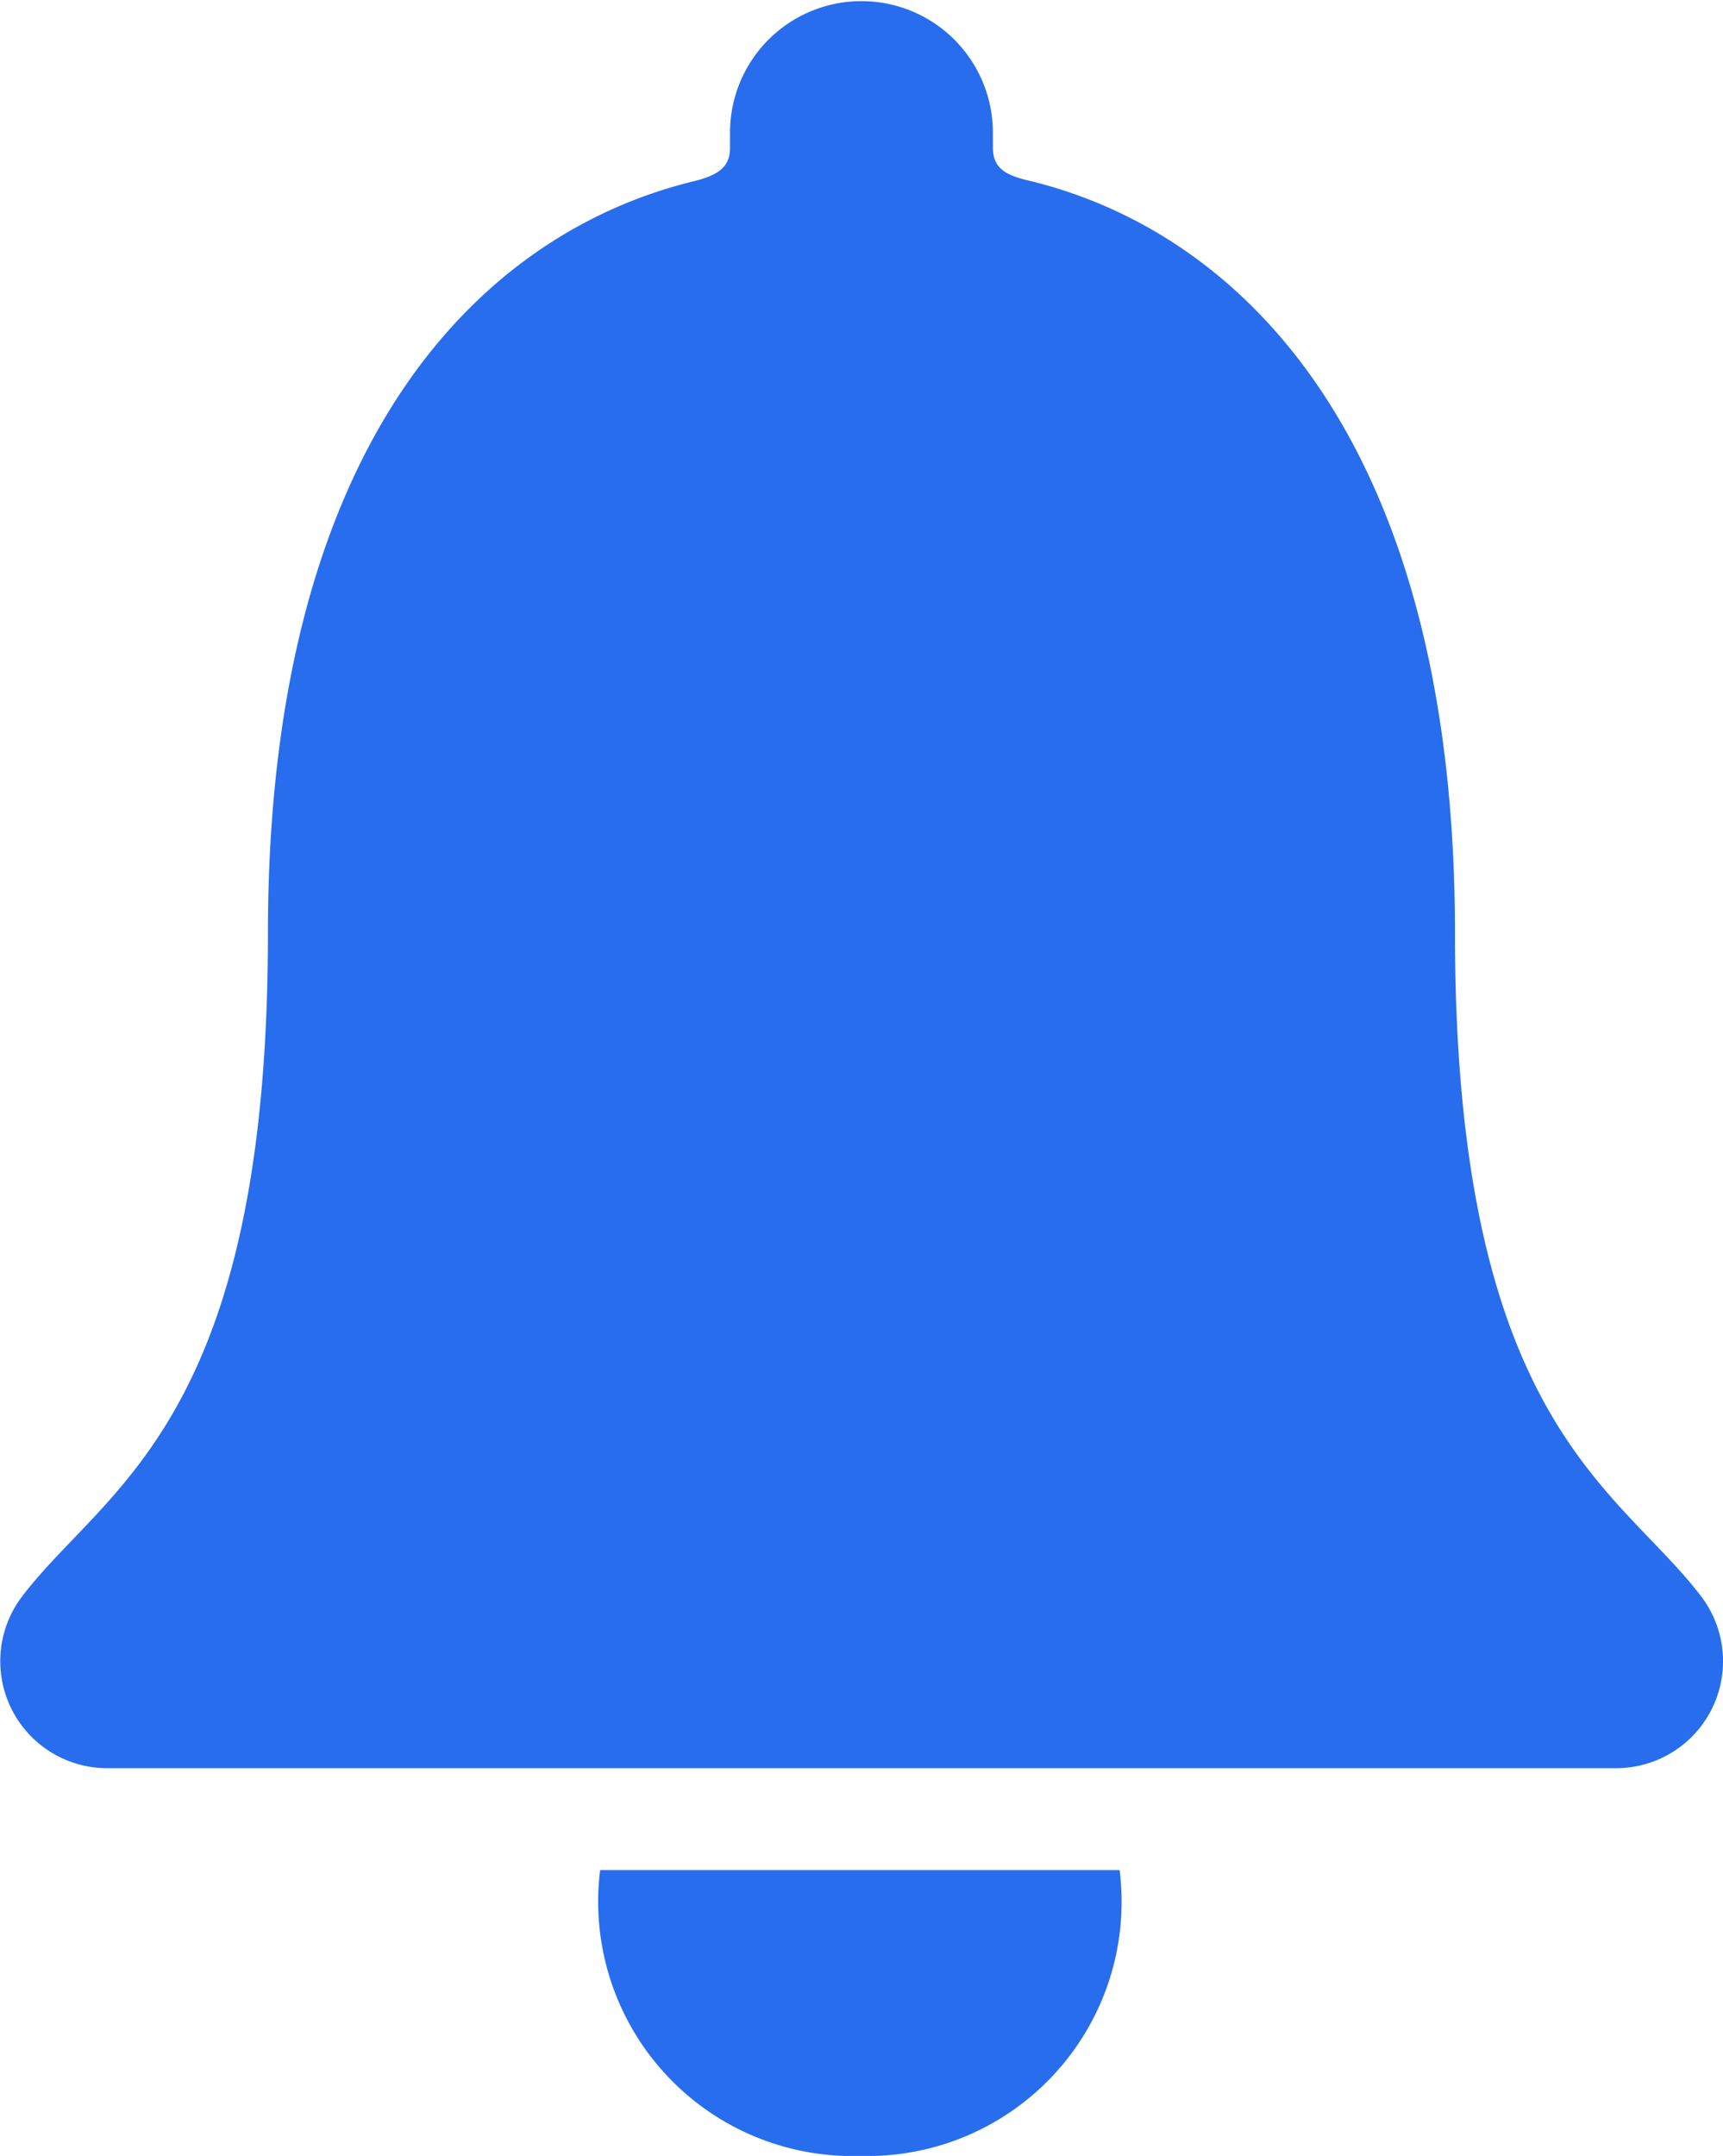 <svg xmlns="http://www.w3.org/2000/svg" width="16" height="20.012" viewBox="0 0 16 20.012">
  <defs>
    <style>
      .cls-1 {
        fill: #276ded;
      }
    </style>
  </defs>
  <g id="Icon_ionic-ios-notifications" data-name="Icon ionic-ios-notifications" transform="translate(-6.761 -3.93)">
    <path id="路径_23" data-name="路径 23" class="cls-1" d="M17.016,30.989a2.36,2.36,0,0,0,2.408-2.653H14.6A2.361,2.361,0,0,0,17.016,30.989Z" transform="translate(-2.266 -7.047)"/>
    <path id="路径_24" data-name="路径 24" class="cls-1" d="M22.558,18.748c-.77-1.015-2.286-1.61-2.286-6.156,0-4.666-2.061-6.541-3.981-6.991-.18-.045-.31-.105-.31-.3V5.161a1.22,1.22,0,1,0-2.441,0v.145c0,.185-.13.25-.31.3-1.926.455-3.981,2.325-3.981,6.991,0,4.546-1.515,5.136-2.286,6.156a.993.993,0,0,0,.8,1.59h14.01A.993.993,0,0,0,22.558,18.748Z" transform="translate(0 0)"/>
  </g>
</svg>
